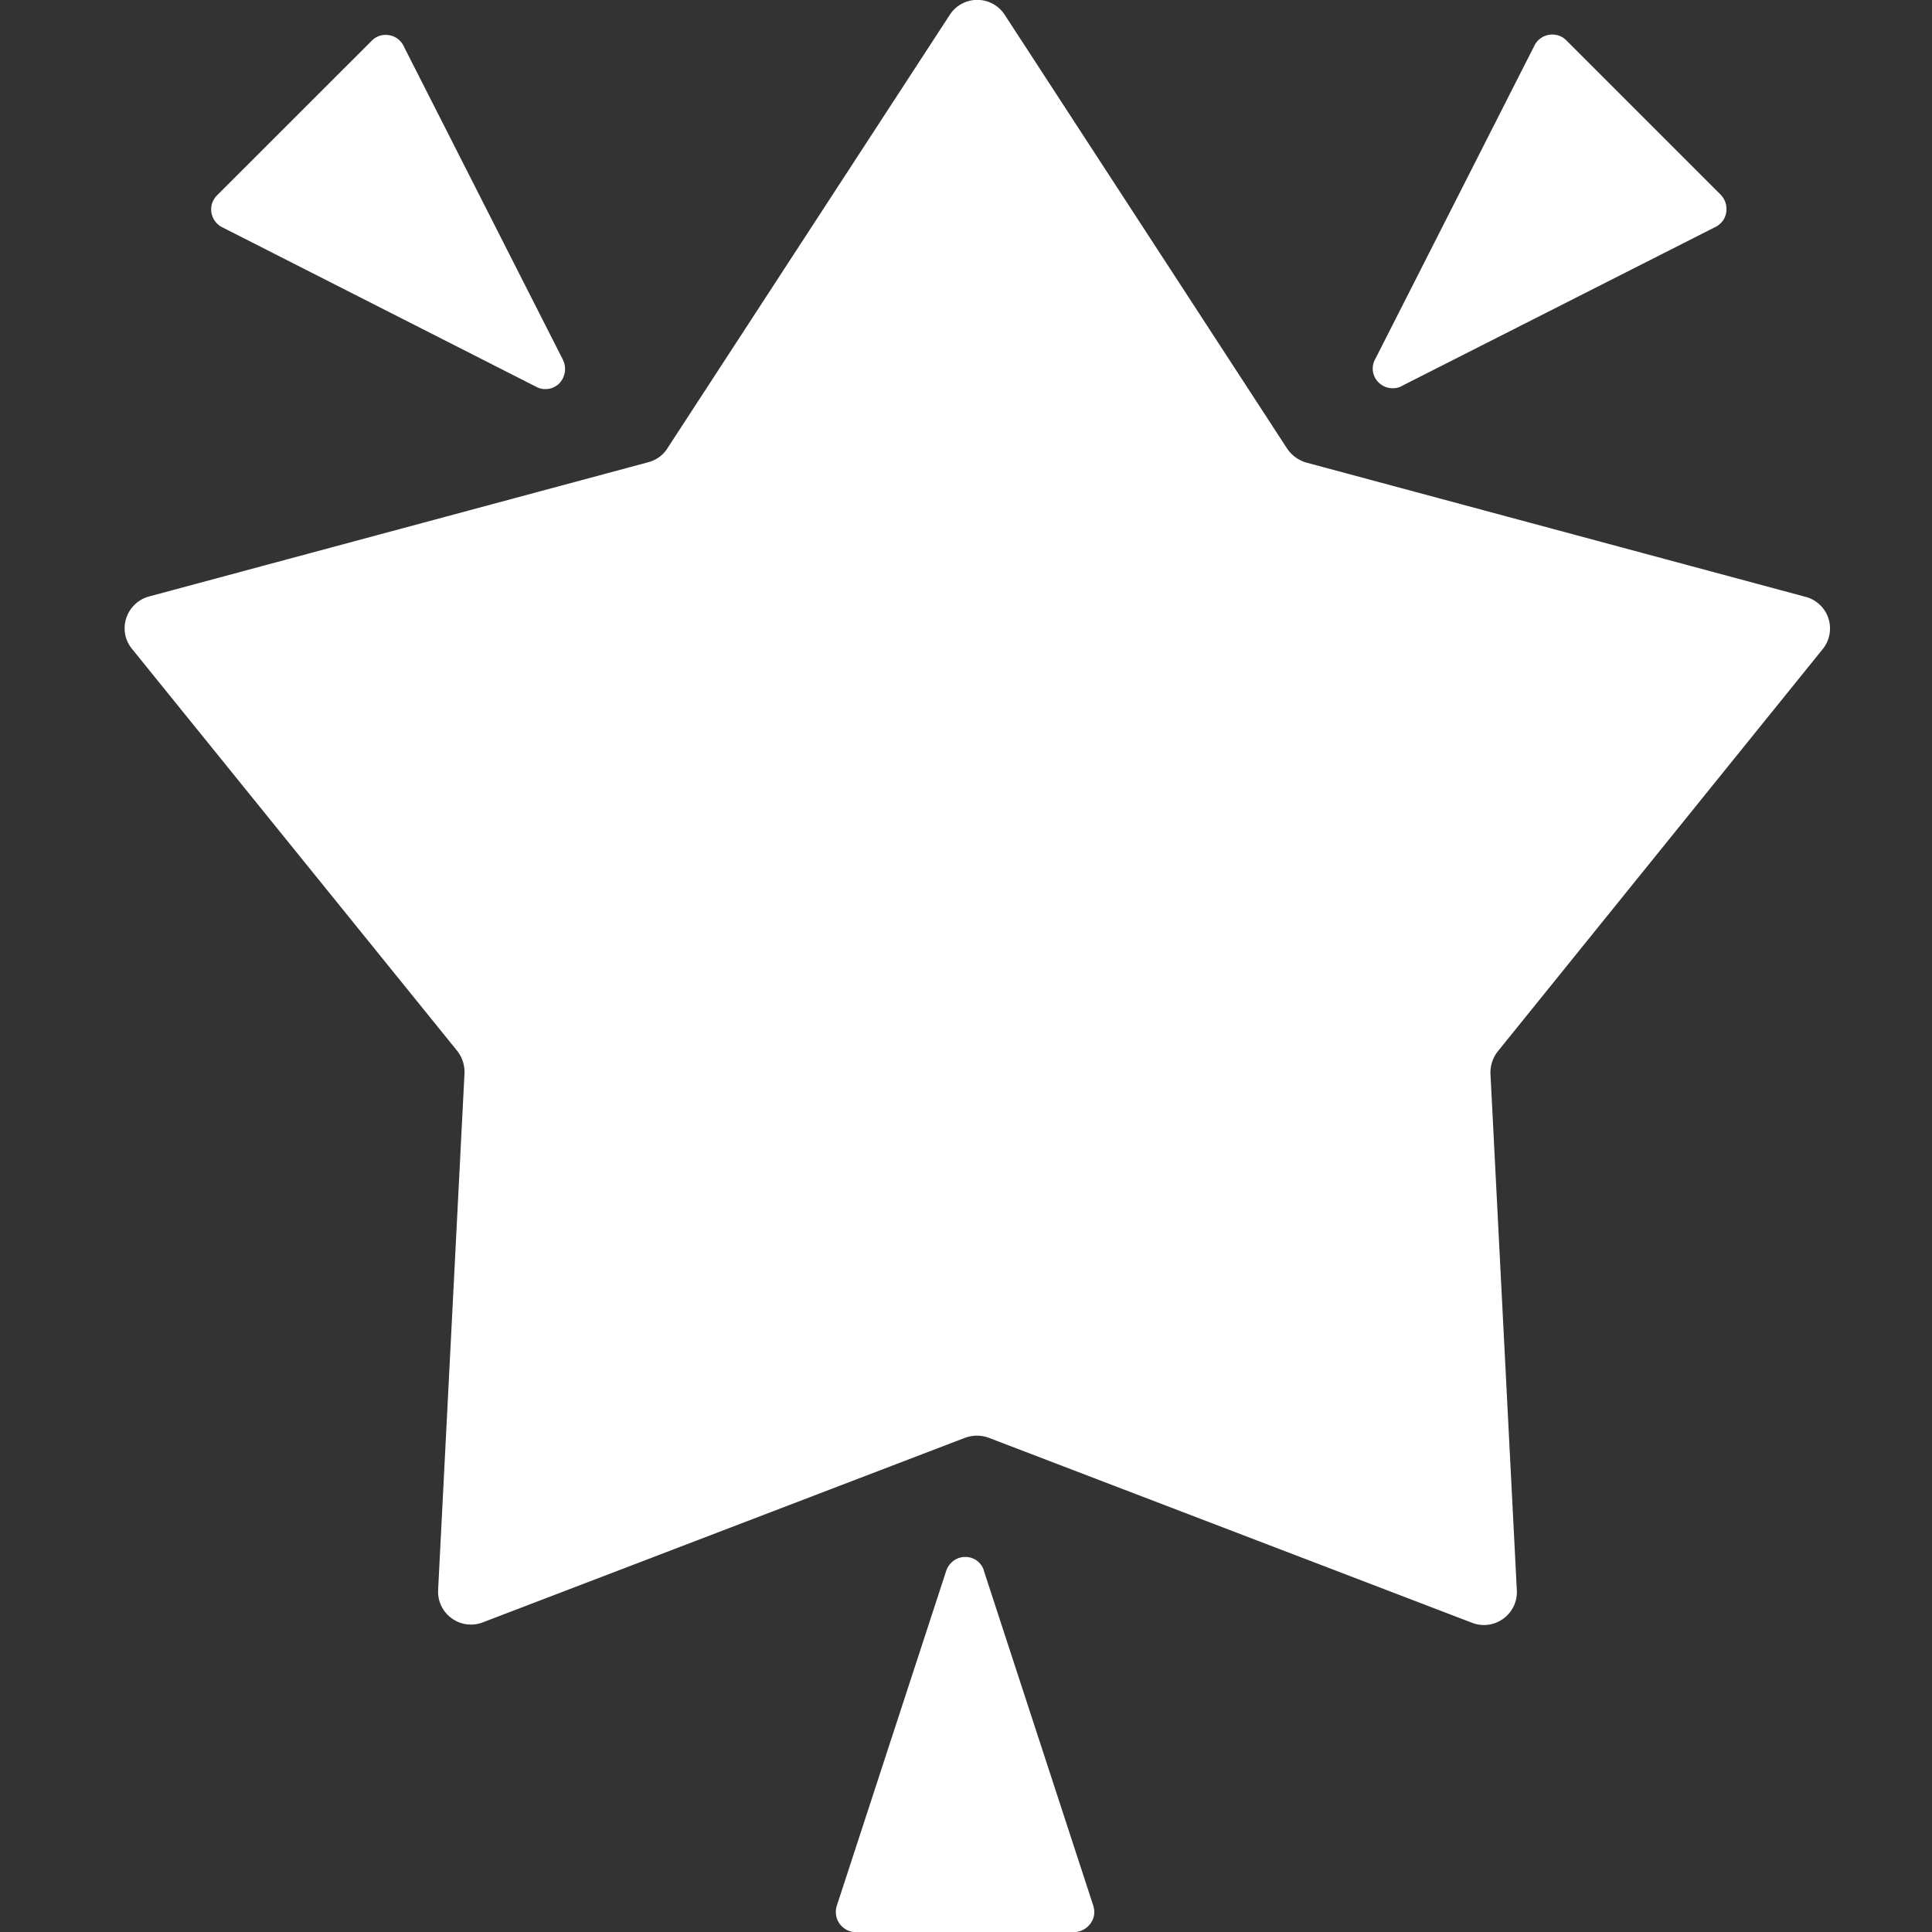 <svg xmlns="http://www.w3.org/2000/svg" width="26" height="26" fill="none" xmlns:v="https://vecta.io/nano"><rect width="100%" height="100%" fill="#333333" stroke="none"/><path d="M12.995 19.346l-6.5 2.488c-.3.112-.614-.117-.599-.437l.355-6.952a.46.46 0 0 0-.096-.3L1.777 8.733c-.203-.249-.081-.62.229-.706l6.723-1.808c.107-.03.198-.096.254-.188l3.798-5.83a.44.44 0 0 1 .741 0l3.799 5.835a.47.47 0 0 0 .254.188l6.723 1.808a.44.44 0 0 1 .229.706l-4.372 5.413a.46.46 0 0 0-.097.3l.355 6.952c.015.32-.3.549-.599.437l-6.5-2.488a.46.46 0 0 0-.32-.005z" fill="#ffffff"/><path d="M23.161 2.625L21.079.543c-.061-.061-.142-.086-.224-.076a.27.27 0 0 0-.198.132l-2.148 4.23a.26.26 0 0 0 .046.32.27.27 0 0 0 .188.076c.046 0 .091-.01.132-.036L23.1 3.047c.071-.041.122-.112.132-.198s-.015-.162-.071-.223zM7.572 4.834L5.424.604C5.383.533 5.312.482 5.226.472a.26.26 0 0 0-.223.076L2.92 2.63c-.061.061-.086.142-.076.223s.061.157.132.198L7.206 5.2a.25.25 0 0 0 .132.036.26.26 0 0 0 .188-.076.28.28 0 0 0 .046-.325zm7.144 20.821l-1.473-4.509c-.01-.046-.036-.086-.066-.117a.26.26 0 0 0-.188-.076c-.122 0-.223.081-.259.198l-1.473 4.509c-.02.081-.005.168.046.234s.127.107.213.107h2.94c.081 0 .162-.041.213-.107.056-.071.071-.157.046-.239h0z" fill="#ffffff"/></svg>